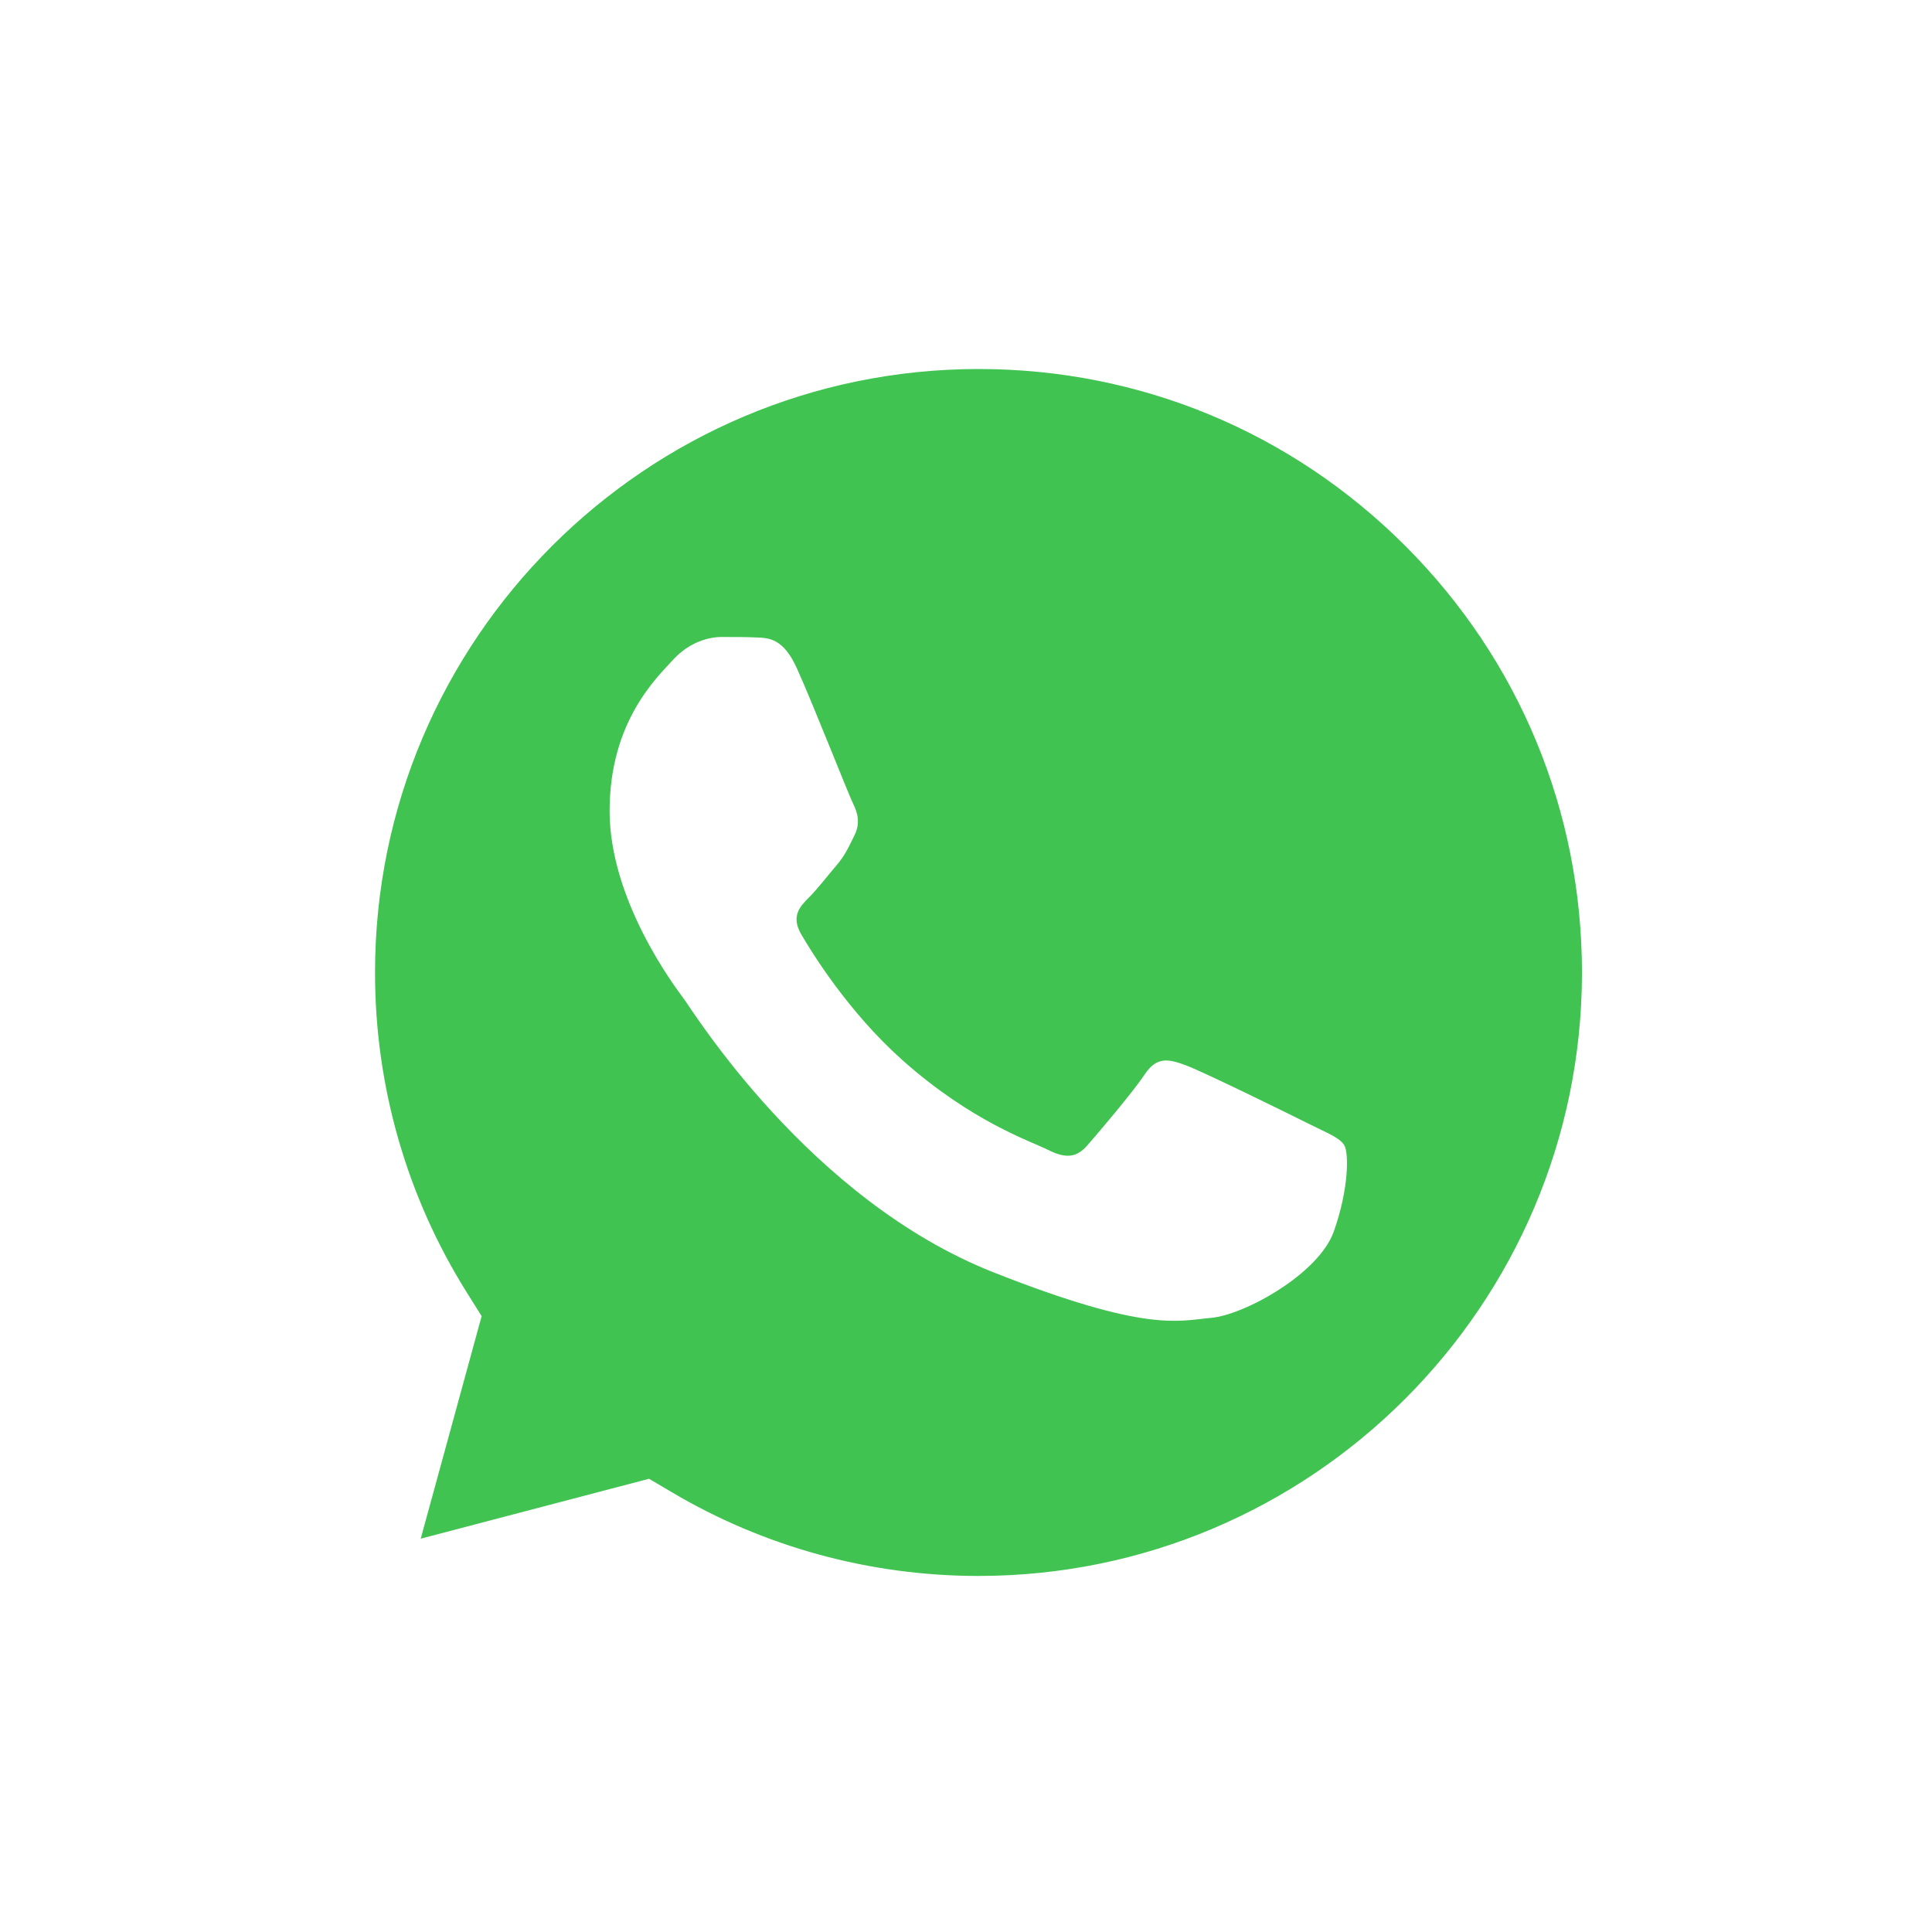 <svg width="17" height="17" viewBox="0 0 17 17" fill="none" xmlns="http://www.w3.org/2000/svg">
<g filter="url(#filter0_d_673_45686)">
<path fill-rule="evenodd" clip-rule="evenodd" d="M2.168 15.225C2.124 15.225 2.081 15.207 2.049 15.175C2.007 15.132 1.99 15.07 2.006 15.012L2.894 11.77C2.343 10.792 2.053 9.682 2.054 8.555C2.055 4.94 4.996 2 8.61 2C10.363 2.001 12.011 2.683 13.248 3.922C14.486 5.162 15.168 6.808 15.167 8.559C15.166 12.174 12.224 15.114 8.61 15.114C7.537 15.114 6.476 14.849 5.534 14.348L2.211 15.219C2.197 15.223 2.183 15.225 2.168 15.225Z" fill="white"/>
<path fill-rule="evenodd" clip-rule="evenodd" d="M12.366 4.804C11.363 3.8 10.03 3.247 8.612 3.247C5.683 3.247 3.301 5.628 3.3 8.555C3.299 9.558 3.58 10.534 4.112 11.38L4.238 11.581L3.702 13.539L5.711 13.012L5.906 13.127C6.72 13.611 7.655 13.867 8.608 13.867H8.61C11.537 13.867 13.919 11.486 13.92 8.559C13.92 7.141 13.369 5.807 12.366 4.804Z" fill="#40C351"/>
<path fill-rule="evenodd" clip-rule="evenodd" d="M7.014 5.885C6.895 5.619 6.769 5.613 6.655 5.609C6.561 5.605 6.455 5.605 6.349 5.605C6.242 5.605 6.07 5.645 5.923 5.805C5.777 5.965 5.364 6.351 5.364 7.136C5.364 7.921 5.936 8.68 6.016 8.787C6.096 8.893 7.12 10.556 8.743 11.196C10.091 11.728 10.366 11.622 10.658 11.596C10.951 11.569 11.603 11.21 11.736 10.837C11.869 10.464 11.869 10.145 11.829 10.078C11.789 10.011 11.683 9.972 11.523 9.892C11.364 9.812 10.579 9.426 10.432 9.373C10.286 9.319 10.18 9.293 10.073 9.453C9.967 9.612 9.661 9.972 9.568 10.078C9.474 10.185 9.381 10.198 9.222 10.118C9.062 10.038 8.548 9.87 7.938 9.326C7.464 8.903 7.143 8.381 7.05 8.221C6.957 8.061 7.04 7.975 7.12 7.895C7.192 7.823 7.28 7.709 7.36 7.615C7.439 7.522 7.466 7.456 7.519 7.349C7.572 7.243 7.546 7.149 7.506 7.07C7.466 6.99 7.156 6.2 7.014 5.885Z" fill="white"/>
</g>
<defs>
<filter id="filter0_d_673_45686" x="0.464" y="0.464" width="16.238" height="16.296" filterUnits="userSpaceOnUse" color-interpolation-filters="sRGB">
<feFlood flood-opacity="0" result="BackgroundImageFix"/>
<feColorMatrix in="SourceAlpha" type="matrix" values="0 0 0 0 0 0 0 0 0 0 0 0 0 0 0 0 0 0 127 0" result="hardAlpha"/>
<feOffset/>
<feGaussianBlur stdDeviation="0.768"/>
<feComposite in2="hardAlpha" operator="out"/>
<feColorMatrix type="matrix" values="0 0 0 0 0 0 0 0 0 0 0 0 0 0 0 0 0 0 0.25 0"/>
<feBlend mode="normal" in2="BackgroundImageFix" result="effect1_dropShadow_673_45686"/>
<feBlend mode="normal" in="SourceGraphic" in2="effect1_dropShadow_673_45686" result="shape"/>
</filter>
</defs>
</svg>
